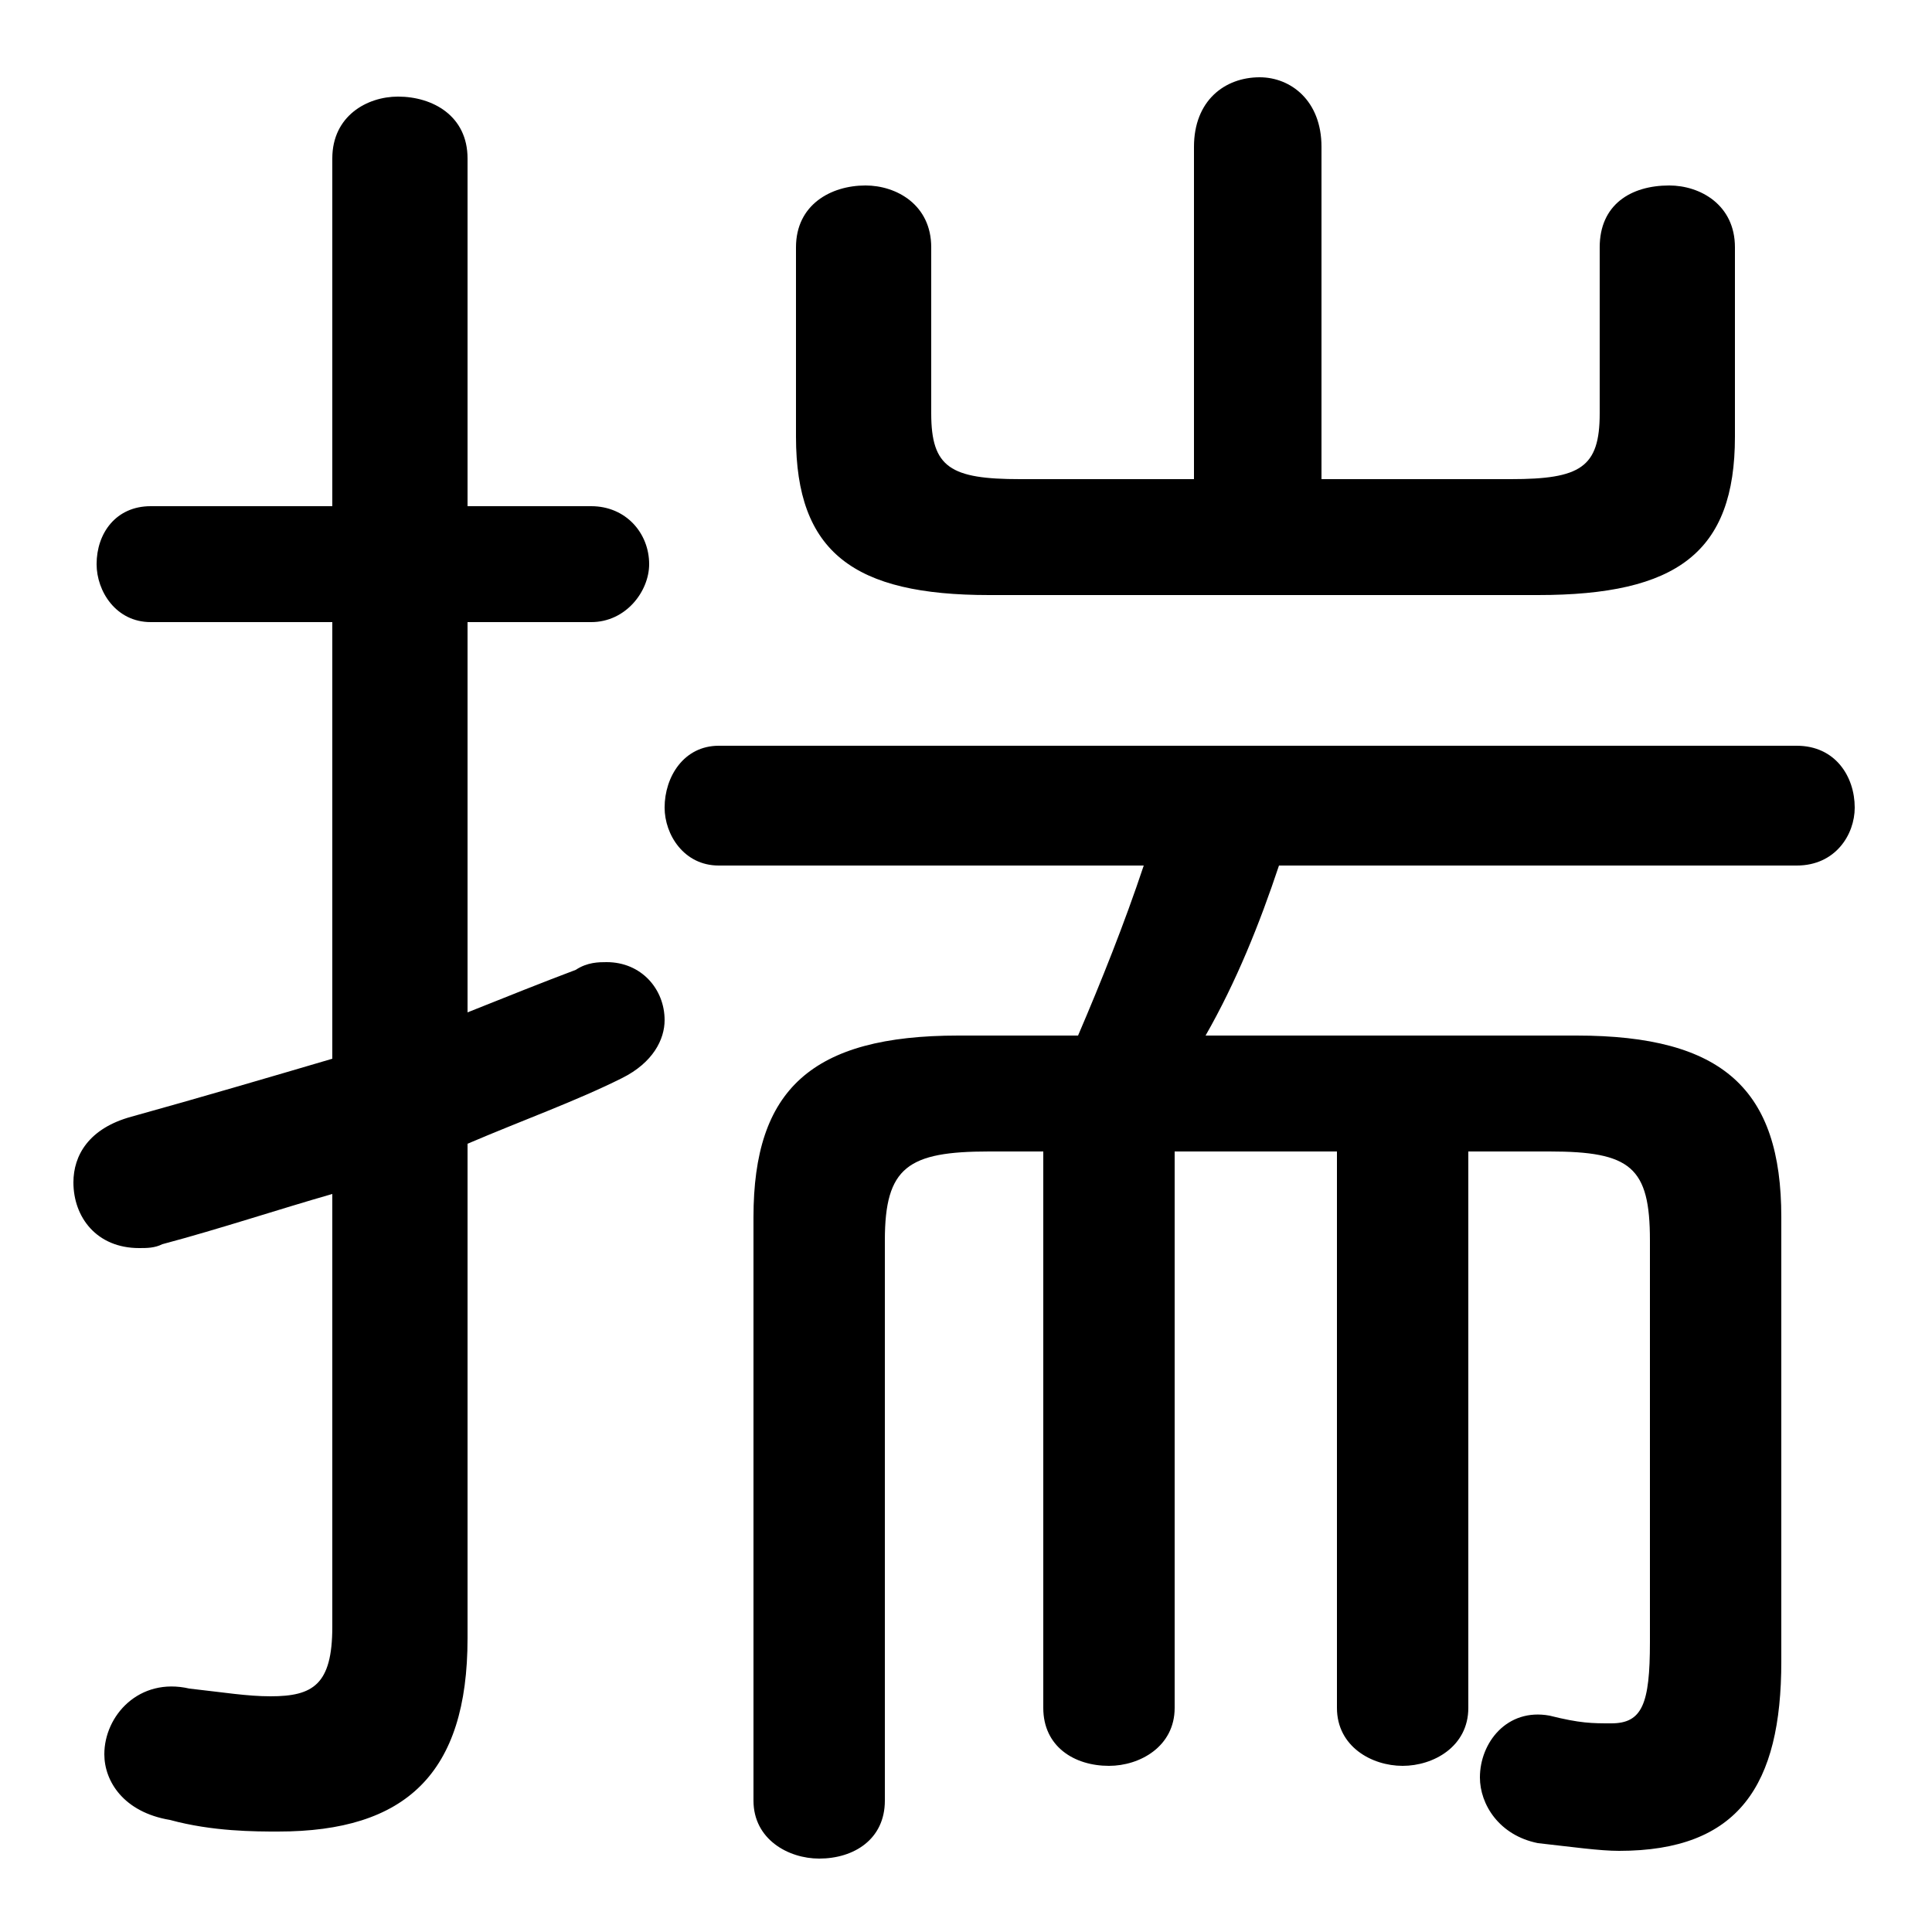 <svg xmlns="http://www.w3.org/2000/svg" viewBox="0 -44.0 50.0 50.0">
    <rect x="0" y="-44.0" width="50.0" height="50.0" fill="#808080" stroke="none"/>
    <g transform="scale(1, -1)">
        <!-- ボディの枠 -->
        <rect x="0" y="-6.0" width="50.0" height="50.0"
            stroke="white" fill="white"/>
        <!-- グリフ座標系の原点 -->
        <circle cx="0" cy="0" r="5" fill="white"/>
        <!-- グリフのアウトライン -->
        <g style="fill:black;stroke:#000000;stroke-width:0;stroke-linecap:round;stroke-linejoin:round;">
        <path d="M 24.8 17.2 C 21.0 17.2 19.5 15.8 19.5 12.5 L 19.5 -2.6 C 19.5 -3.6 20.4 -4.1 21.2 -4.1 C 22.1 -4.1 22.9 -3.6 22.9 -2.6 L 22.9 11.9 C 22.9 13.8 23.5 14.2 25.6 14.2 L 27.0 14.2 L 27.0 -0.2 C 27.0 -1.2 27.8 -1.7 28.7 -1.7 C 29.5 -1.7 30.4 -1.2 30.4 -0.2 L 30.4 14.2 L 34.6 14.2 L 34.6 -0.2 C 34.6 -1.2 35.5 -1.7 36.3 -1.7 C 37.1 -1.7 38.0 -1.2 38.0 -0.2 L 38.0 14.2 L 40.1 14.2 C 42.2 14.2 42.7 13.8 42.7 11.9 L 42.7 1.5 C 42.7 -0.1 42.5 -0.6 41.7 -0.6 C 41.2 -0.6 40.9 -0.6 40.1 -0.4 C 39.0 -0.2 38.3 -1.1 38.3 -2.0 C 38.3 -2.7 38.8 -3.5 39.8 -3.7 C 40.7 -3.8 41.4 -3.9 41.9 -3.9 C 45.0 -3.9 46.1 -2.2 46.1 1.0 L 46.1 12.5 C 46.1 15.8 44.6 17.2 40.8 17.2 L 31.2 17.2 C 32.0 18.6 32.6 20.1 33.1 21.6 L 46.5 21.6 C 47.5 21.6 48.0 22.4 48.0 23.1 C 48.0 23.9 47.5 24.7 46.5 24.7 L 18.6 24.7 C 17.7 24.7 17.2 23.9 17.2 23.1 C 17.2 22.4 17.7 21.6 18.6 21.6 L 29.6 21.6 C 29.1 20.1 28.5 18.6 27.9 17.2 Z M 12.1 14.4 C 13.5 15.0 14.9 15.5 16.1 16.1 C 16.9 16.5 17.2 17.1 17.2 17.6 C 17.2 18.4 16.6 19.1 15.7 19.1 C 15.5 19.1 15.2 19.1 14.9 18.9 C 14.1 18.6 13.1 18.2 12.1 17.8 L 12.1 27.9 L 15.3 27.9 C 16.2 27.9 16.8 28.7 16.8 29.4 C 16.8 30.2 16.2 30.9 15.3 30.9 L 12.1 30.9 L 12.1 39.9 C 12.1 41.0 11.2 41.5 10.3 41.5 C 9.5 41.5 8.6 41.0 8.6 39.9 L 8.6 30.9 L 3.9 30.9 C 3.0 30.9 2.5 30.2 2.5 29.4 C 2.5 28.7 3.0 27.9 3.9 27.9 L 8.6 27.9 L 8.6 16.6 C 6.9 16.1 5.2 15.6 3.4 15.1 C 2.3 14.8 1.9 14.1 1.9 13.4 C 1.9 12.5 2.5 11.7 3.6 11.7 C 3.8 11.7 4.0 11.7 4.2 11.8 C 5.7 12.2 7.2 12.7 8.6 13.1 L 8.6 1.9 C 8.6 0.4 8.1 0.1 7.0 0.1 C 6.4 0.1 5.8 0.2 4.9 0.3 C 3.6 0.6 2.7 -0.4 2.7 -1.4 C 2.7 -2.1 3.2 -2.9 4.4 -3.1 C 5.5 -3.4 6.6 -3.4 7.2 -3.4 C 10.5 -3.4 12.1 -1.9 12.1 1.6 Z M 34.2 31.6 L 34.2 40.2 C 34.2 41.4 33.4 42.0 32.6 42.0 C 31.7 42.0 30.9 41.4 30.9 40.2 L 30.9 31.6 L 26.4 31.6 C 24.6 31.6 24.1 31.9 24.1 33.3 L 24.1 37.6 C 24.1 38.7 23.2 39.2 22.4 39.2 C 21.5 39.2 20.6 38.7 20.6 37.6 L 20.6 32.7 C 20.6 29.7 22.1 28.6 25.6 28.6 L 39.8 28.6 C 43.4 28.6 44.9 29.7 44.9 32.7 L 44.9 37.6 C 44.9 38.7 44.0 39.2 43.2 39.2 C 42.2 39.2 41.4 38.7 41.4 37.6 L 41.4 33.3 C 41.4 31.9 40.9 31.6 39.1 31.6 Z"/>
    </g>
    </g>
</svg>
